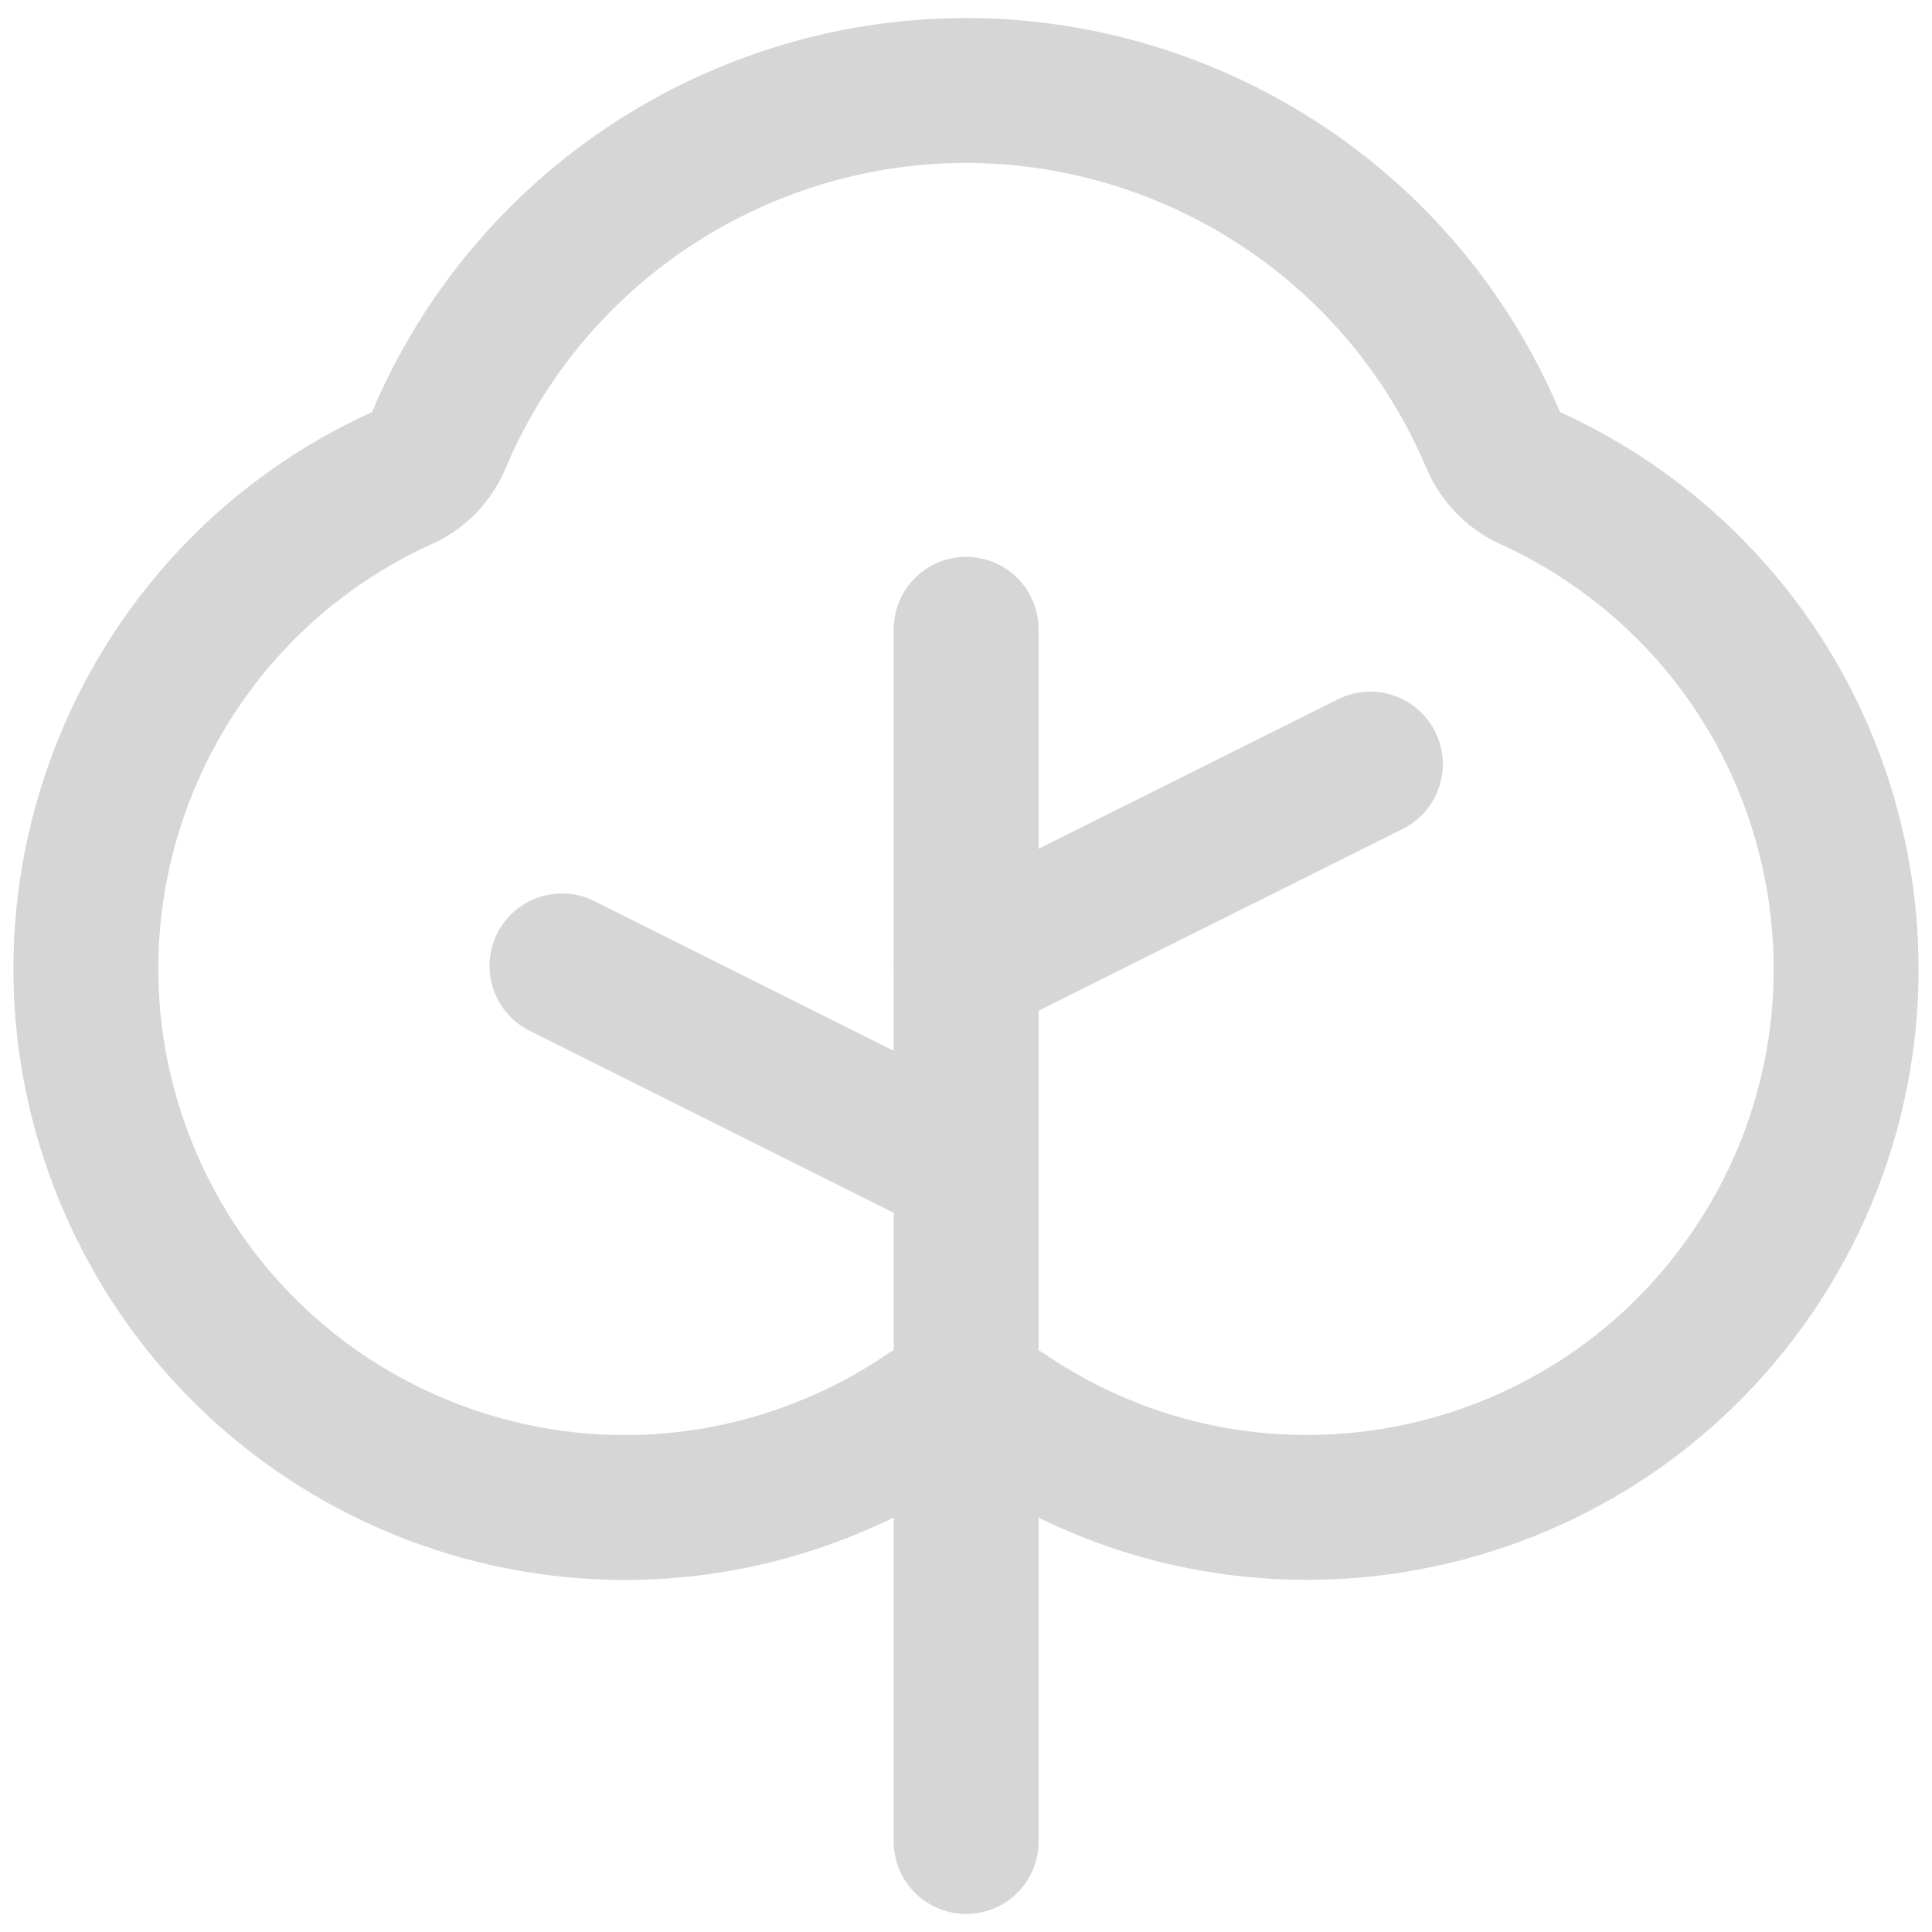 <svg width="24" height="24" viewBox="0 0 24 24" fill="none" xmlns="http://www.w3.org/2000/svg">
<path d="M12.002 22.876V7.817" stroke="#D6D6D6" stroke-width="1.8" stroke-linecap="round" stroke-linejoin="round"/>
<path d="M12.002 14.51L6.981 11.999" stroke="#D6D6D6" stroke-width="1.8" stroke-linecap="round" stroke-linejoin="round"/>
<path d="M12.002 11.999L17.023 9.492" stroke="#D6D6D6" stroke-width="1.8" stroke-linecap="round" stroke-linejoin="round"/>
<path d="M12.472 17.564C15.526 19.645 19.691 18.854 21.772 15.8C23.852 12.746 23.062 8.582 20.008 6.501C19.683 6.28 19.337 6.087 18.977 5.924C18.791 5.83 18.644 5.675 18.557 5.485C17.038 1.864 12.868 0.159 9.248 1.681C7.53 2.403 6.163 3.767 5.444 5.485C5.36 5.675 5.213 5.83 5.025 5.924C1.651 7.436 0.142 11.395 1.653 14.769C3.165 18.143 7.124 19.652 10.498 18.14C10.859 17.98 11.202 17.787 11.53 17.564C11.814 17.376 12.185 17.376 12.47 17.564H12.472Z" stroke="#D6D6D6" stroke-width="1.8" stroke-linecap="round" stroke-linejoin="round"/>
</svg>
